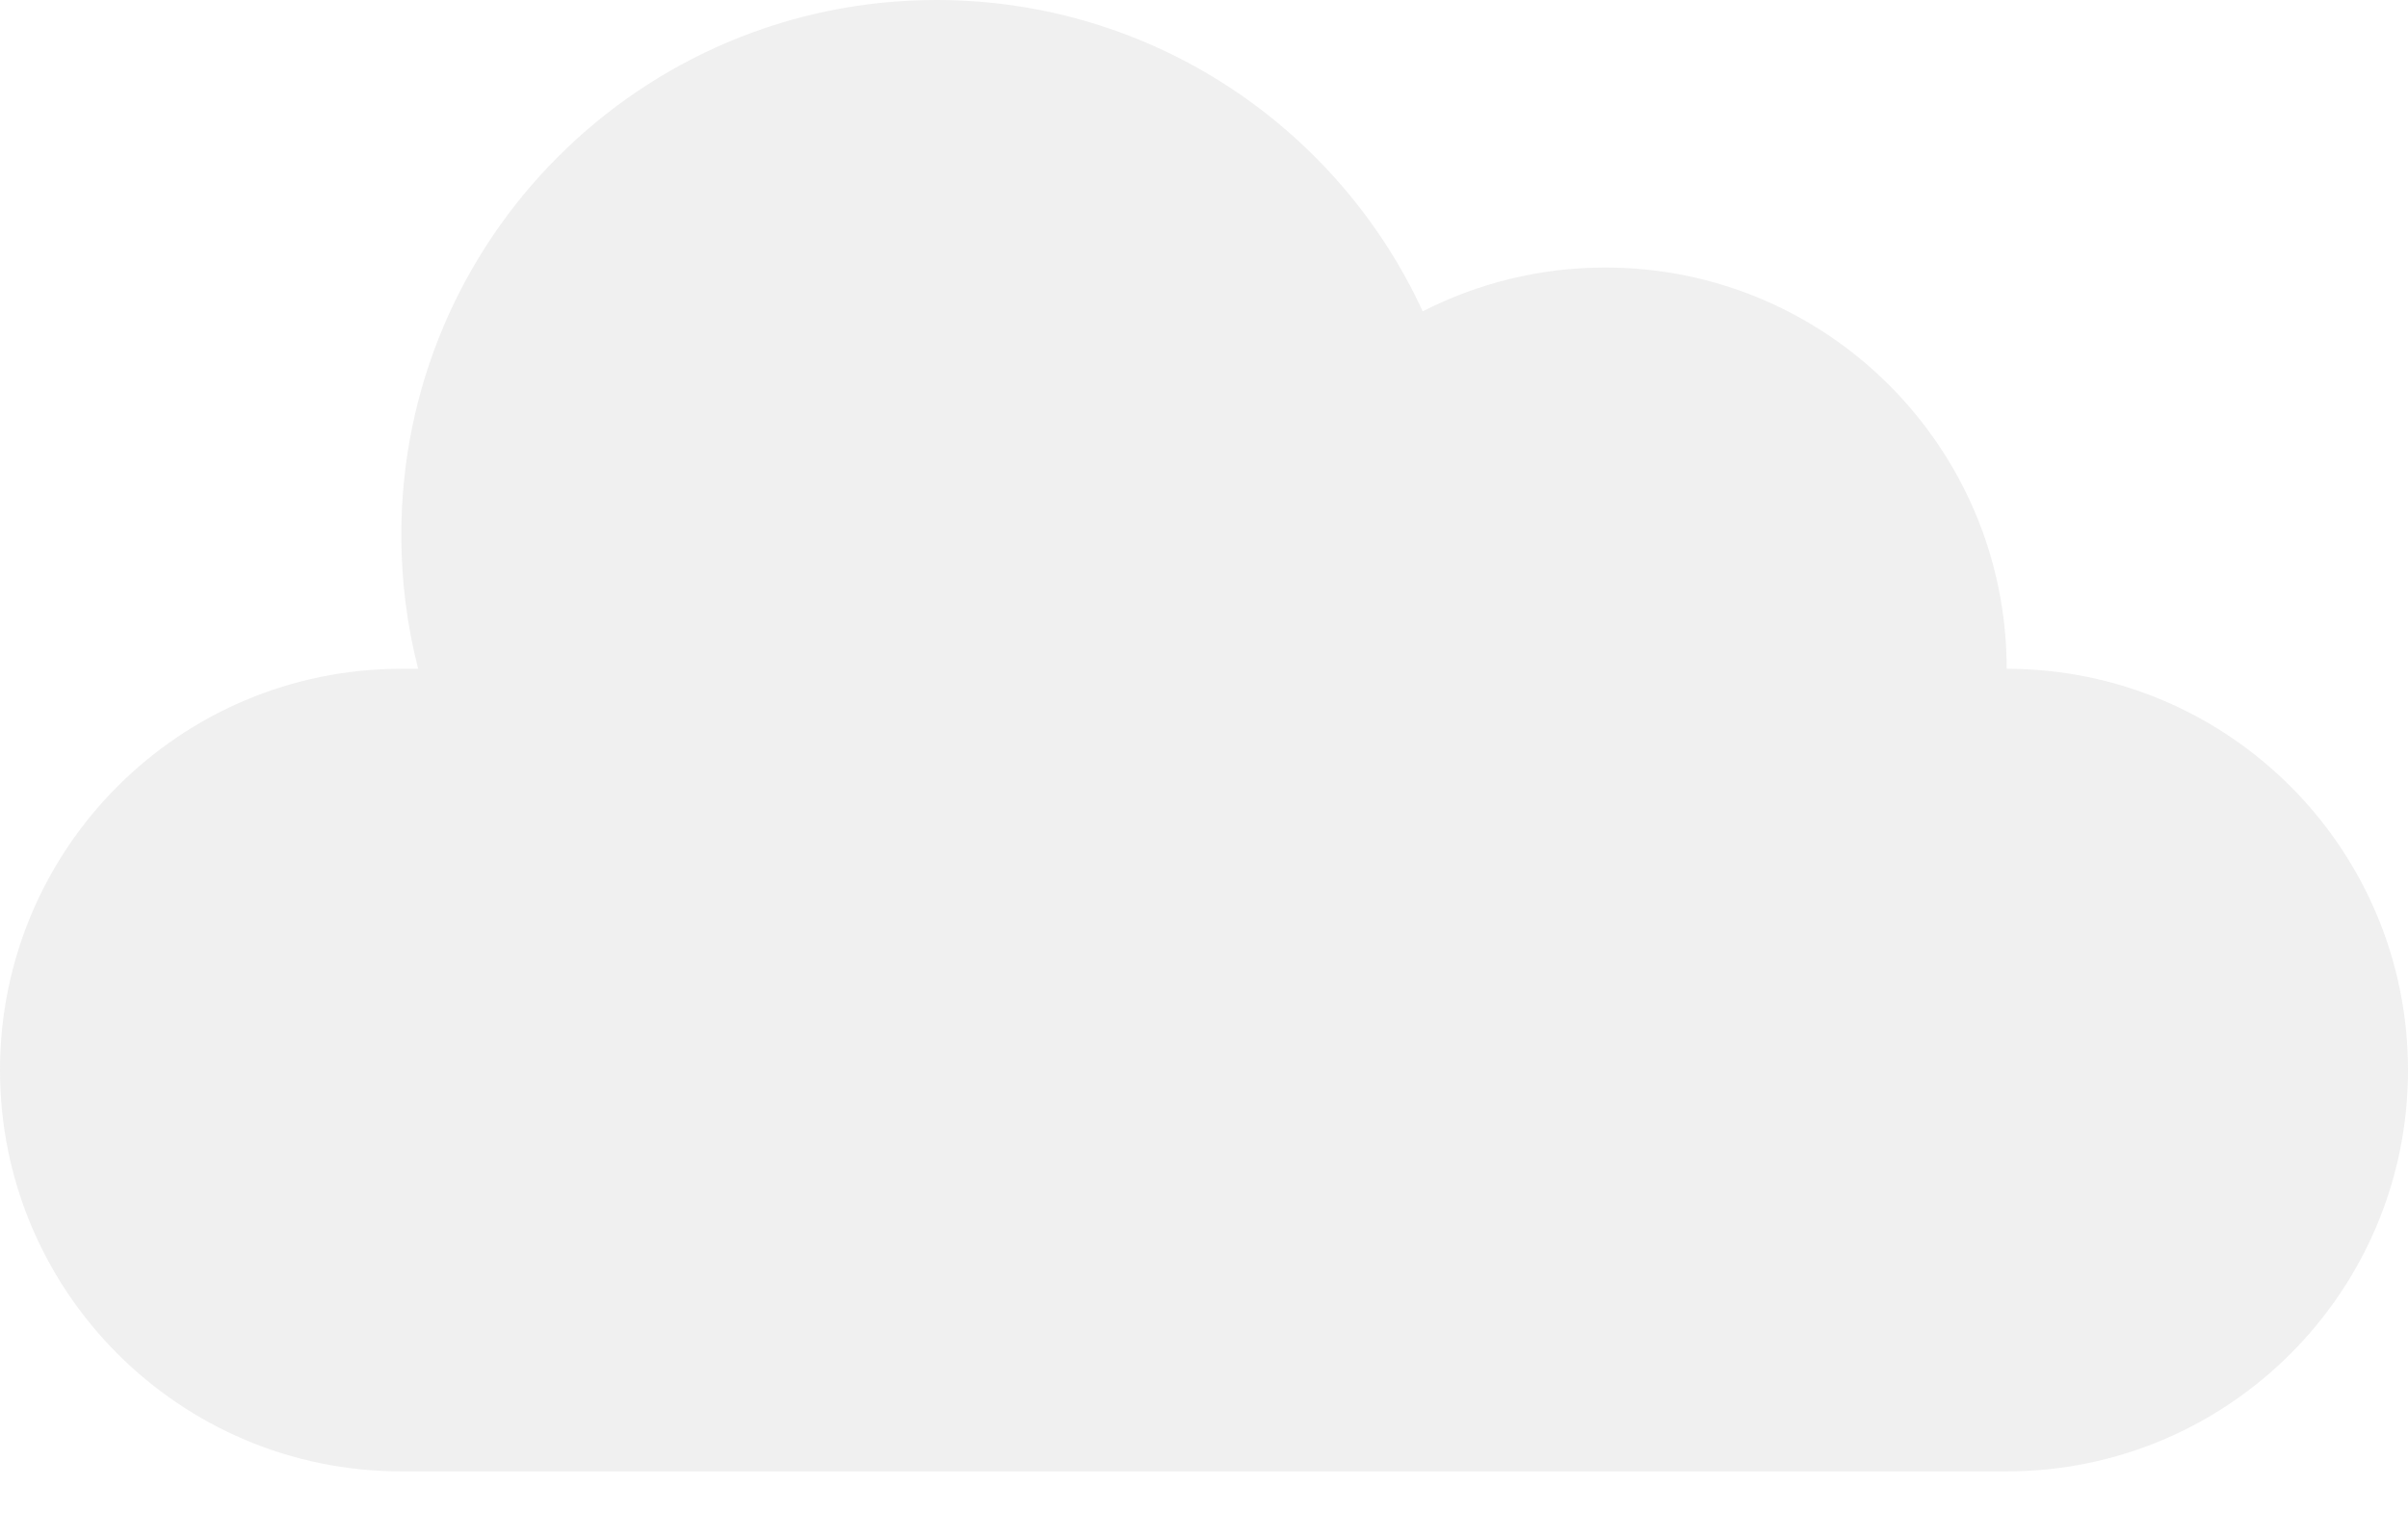 <svg width="35" height="22" viewBox="0 0 35 22" fill="none" xmlns="http://www.w3.org/2000/svg">
<path opacity="0.4" fill-rule="evenodd" clip-rule="evenodd" d="M6.078 9.722C5.918 9.101 5.833 8.449 5.833 7.778C5.833 3.482 9.316 0 13.611 0C16.746 0 19.448 1.855 20.679 4.526C21.475 4.119 22.377 3.889 23.333 3.889C26.555 3.889 29.167 6.501 29.167 9.722C32.388 9.722 35 12.334 35 15.556C35 18.777 32.388 21.389 29.167 21.389H5.833C2.612 21.389 0 18.777 0 15.556C0 12.334 2.612 9.722 5.833 9.722H6.078Z" fill="#D9D9D9"/>
</svg>
